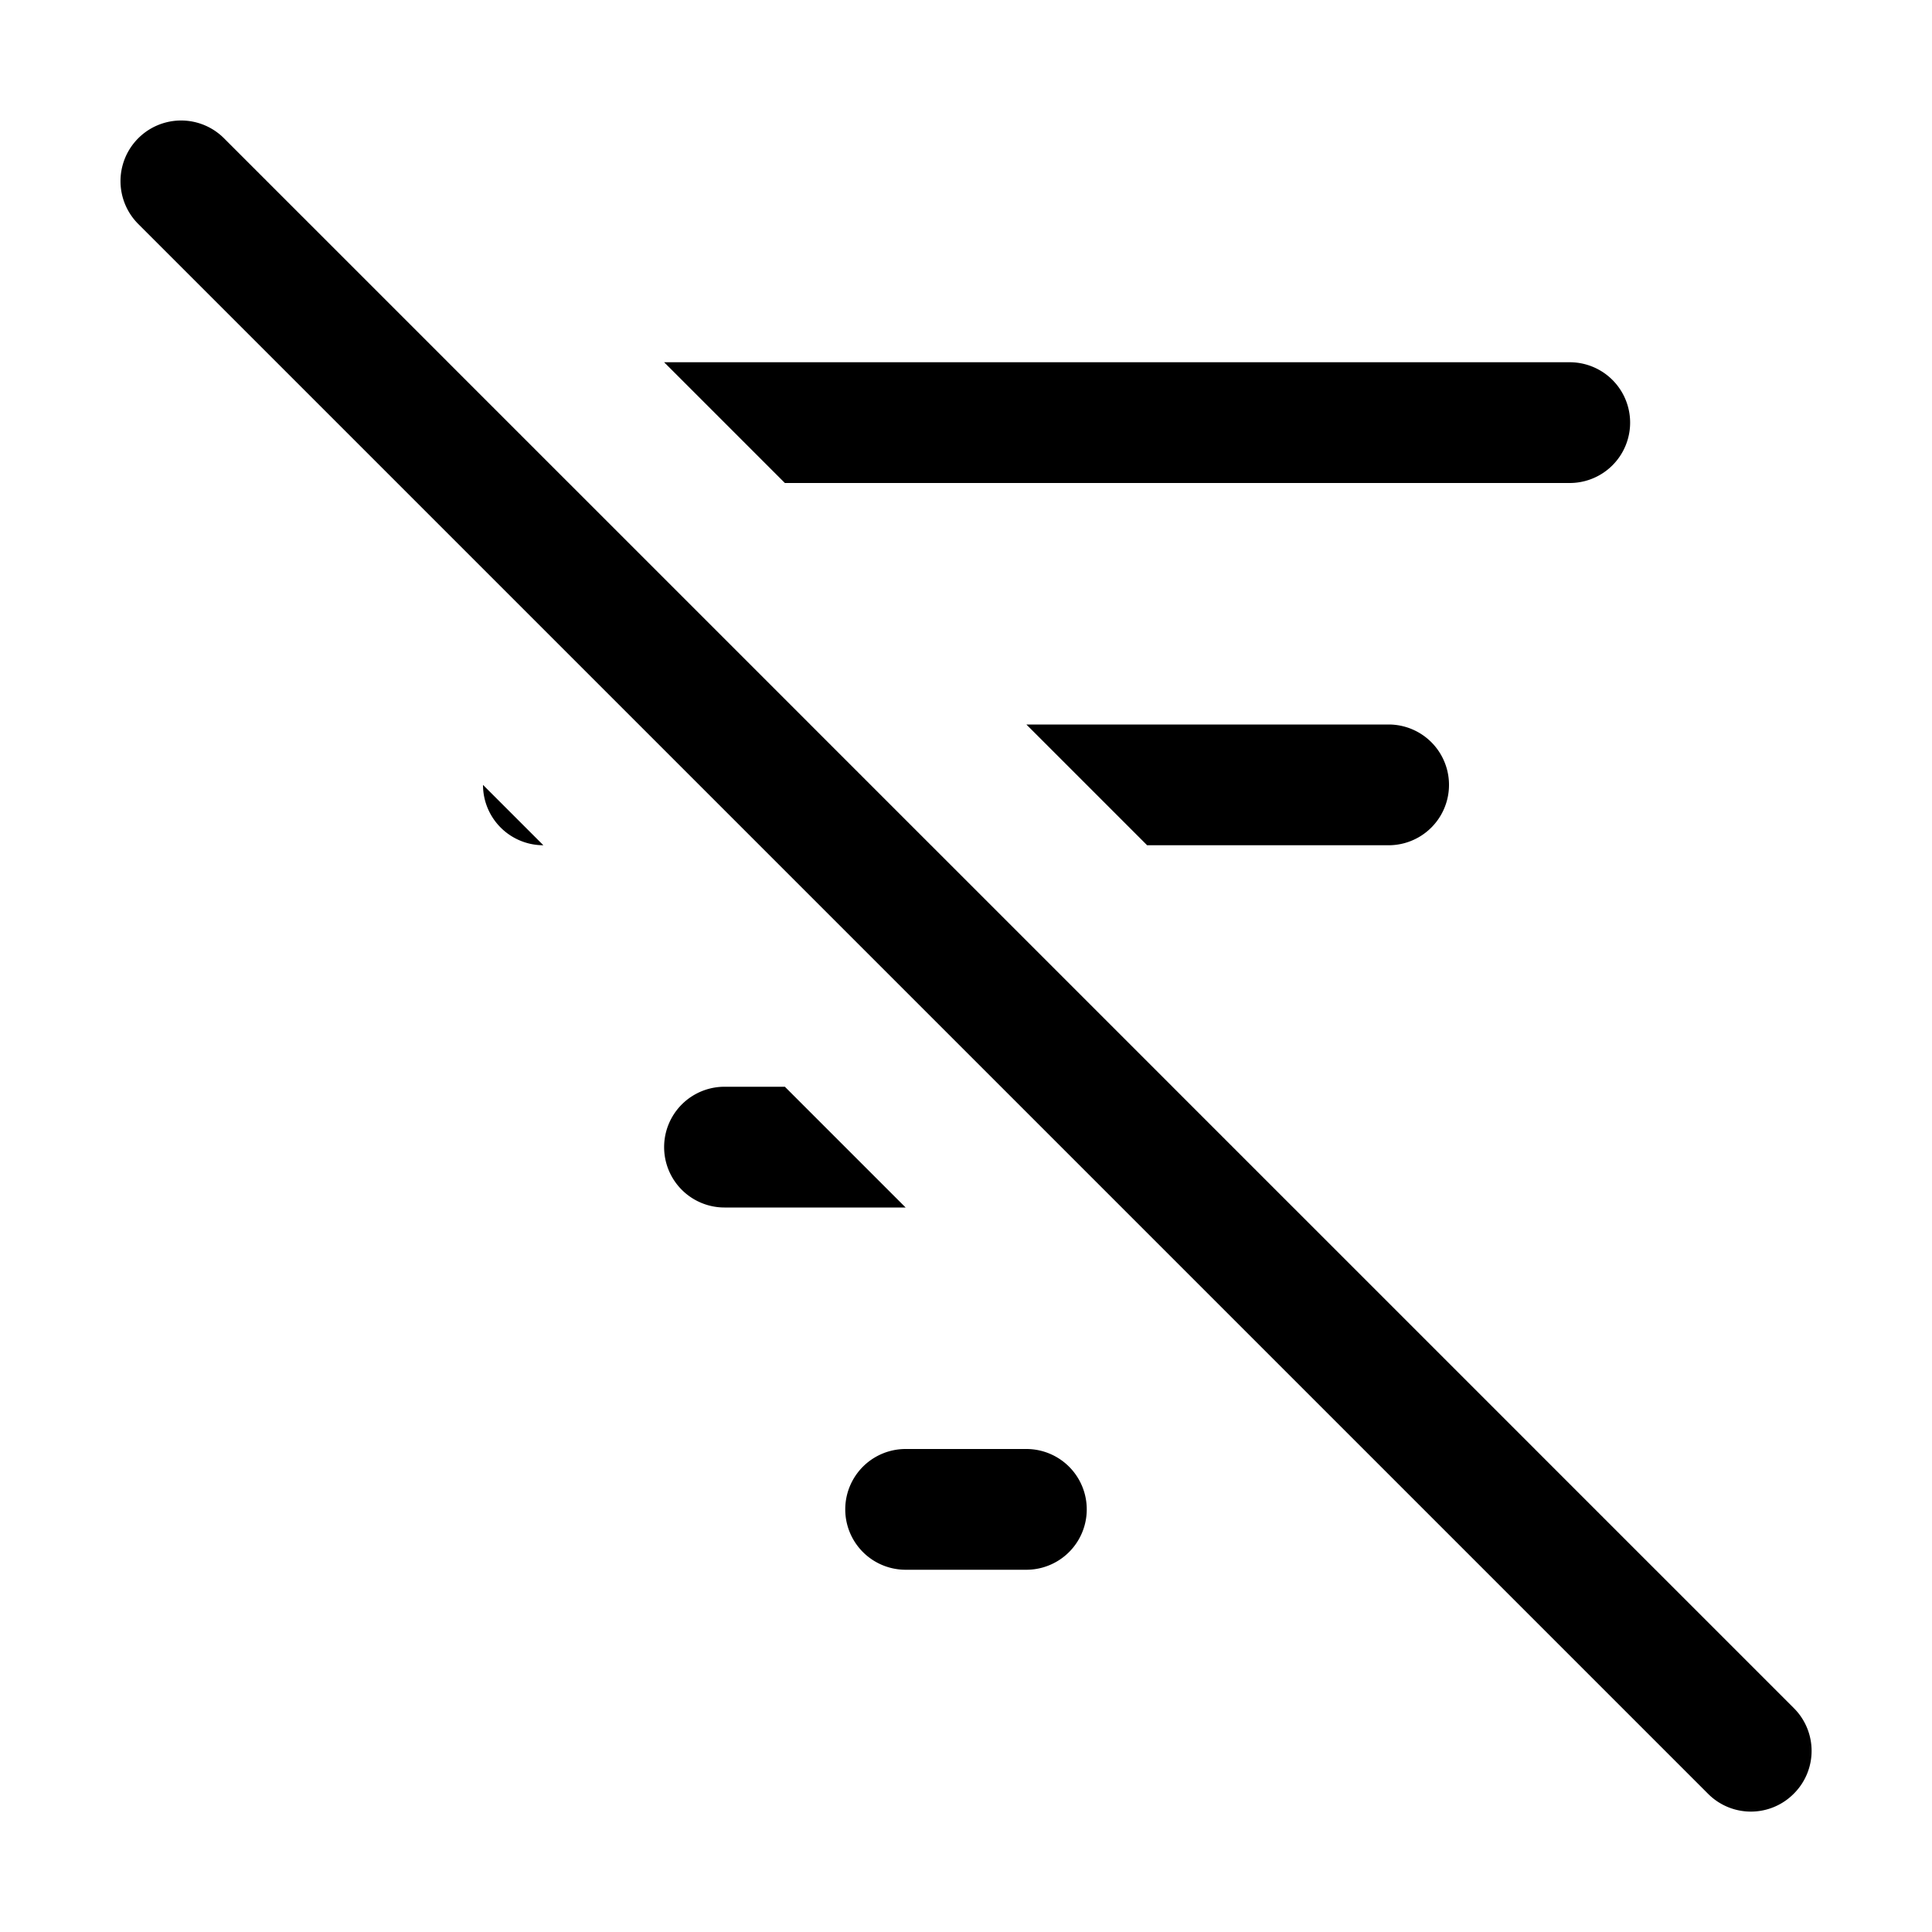 <svg id="de3bfa48-a982-4a34-bc71-d6c1382f79a0" data-name="ICONS EXPORT" xmlns="http://www.w3.org/2000/svg" width="32" height="32" viewBox="0 0 32 32"><title>filter-alt-2-strikethrough</title><path d="M8,13l1,1A1,1,0,0,1,8,13Zm9-1,2,2h4a1,1,0,0,0,0-2Zm9-4a1,1,0,0,0,0-2H11l2,2ZM13,18H12a1,1,0,0,0,0,2h3Zm4,6H15a1,1,0,0,0,0,2h2a1,1,0,0,0,0-2Zm12.71,4.29-26-26A1,1,0,0,0,2.29,3.71l26,26a1,1,0,0,0,1.42,0A1,1,0,0,0,29.71,28.29Z"/></svg>